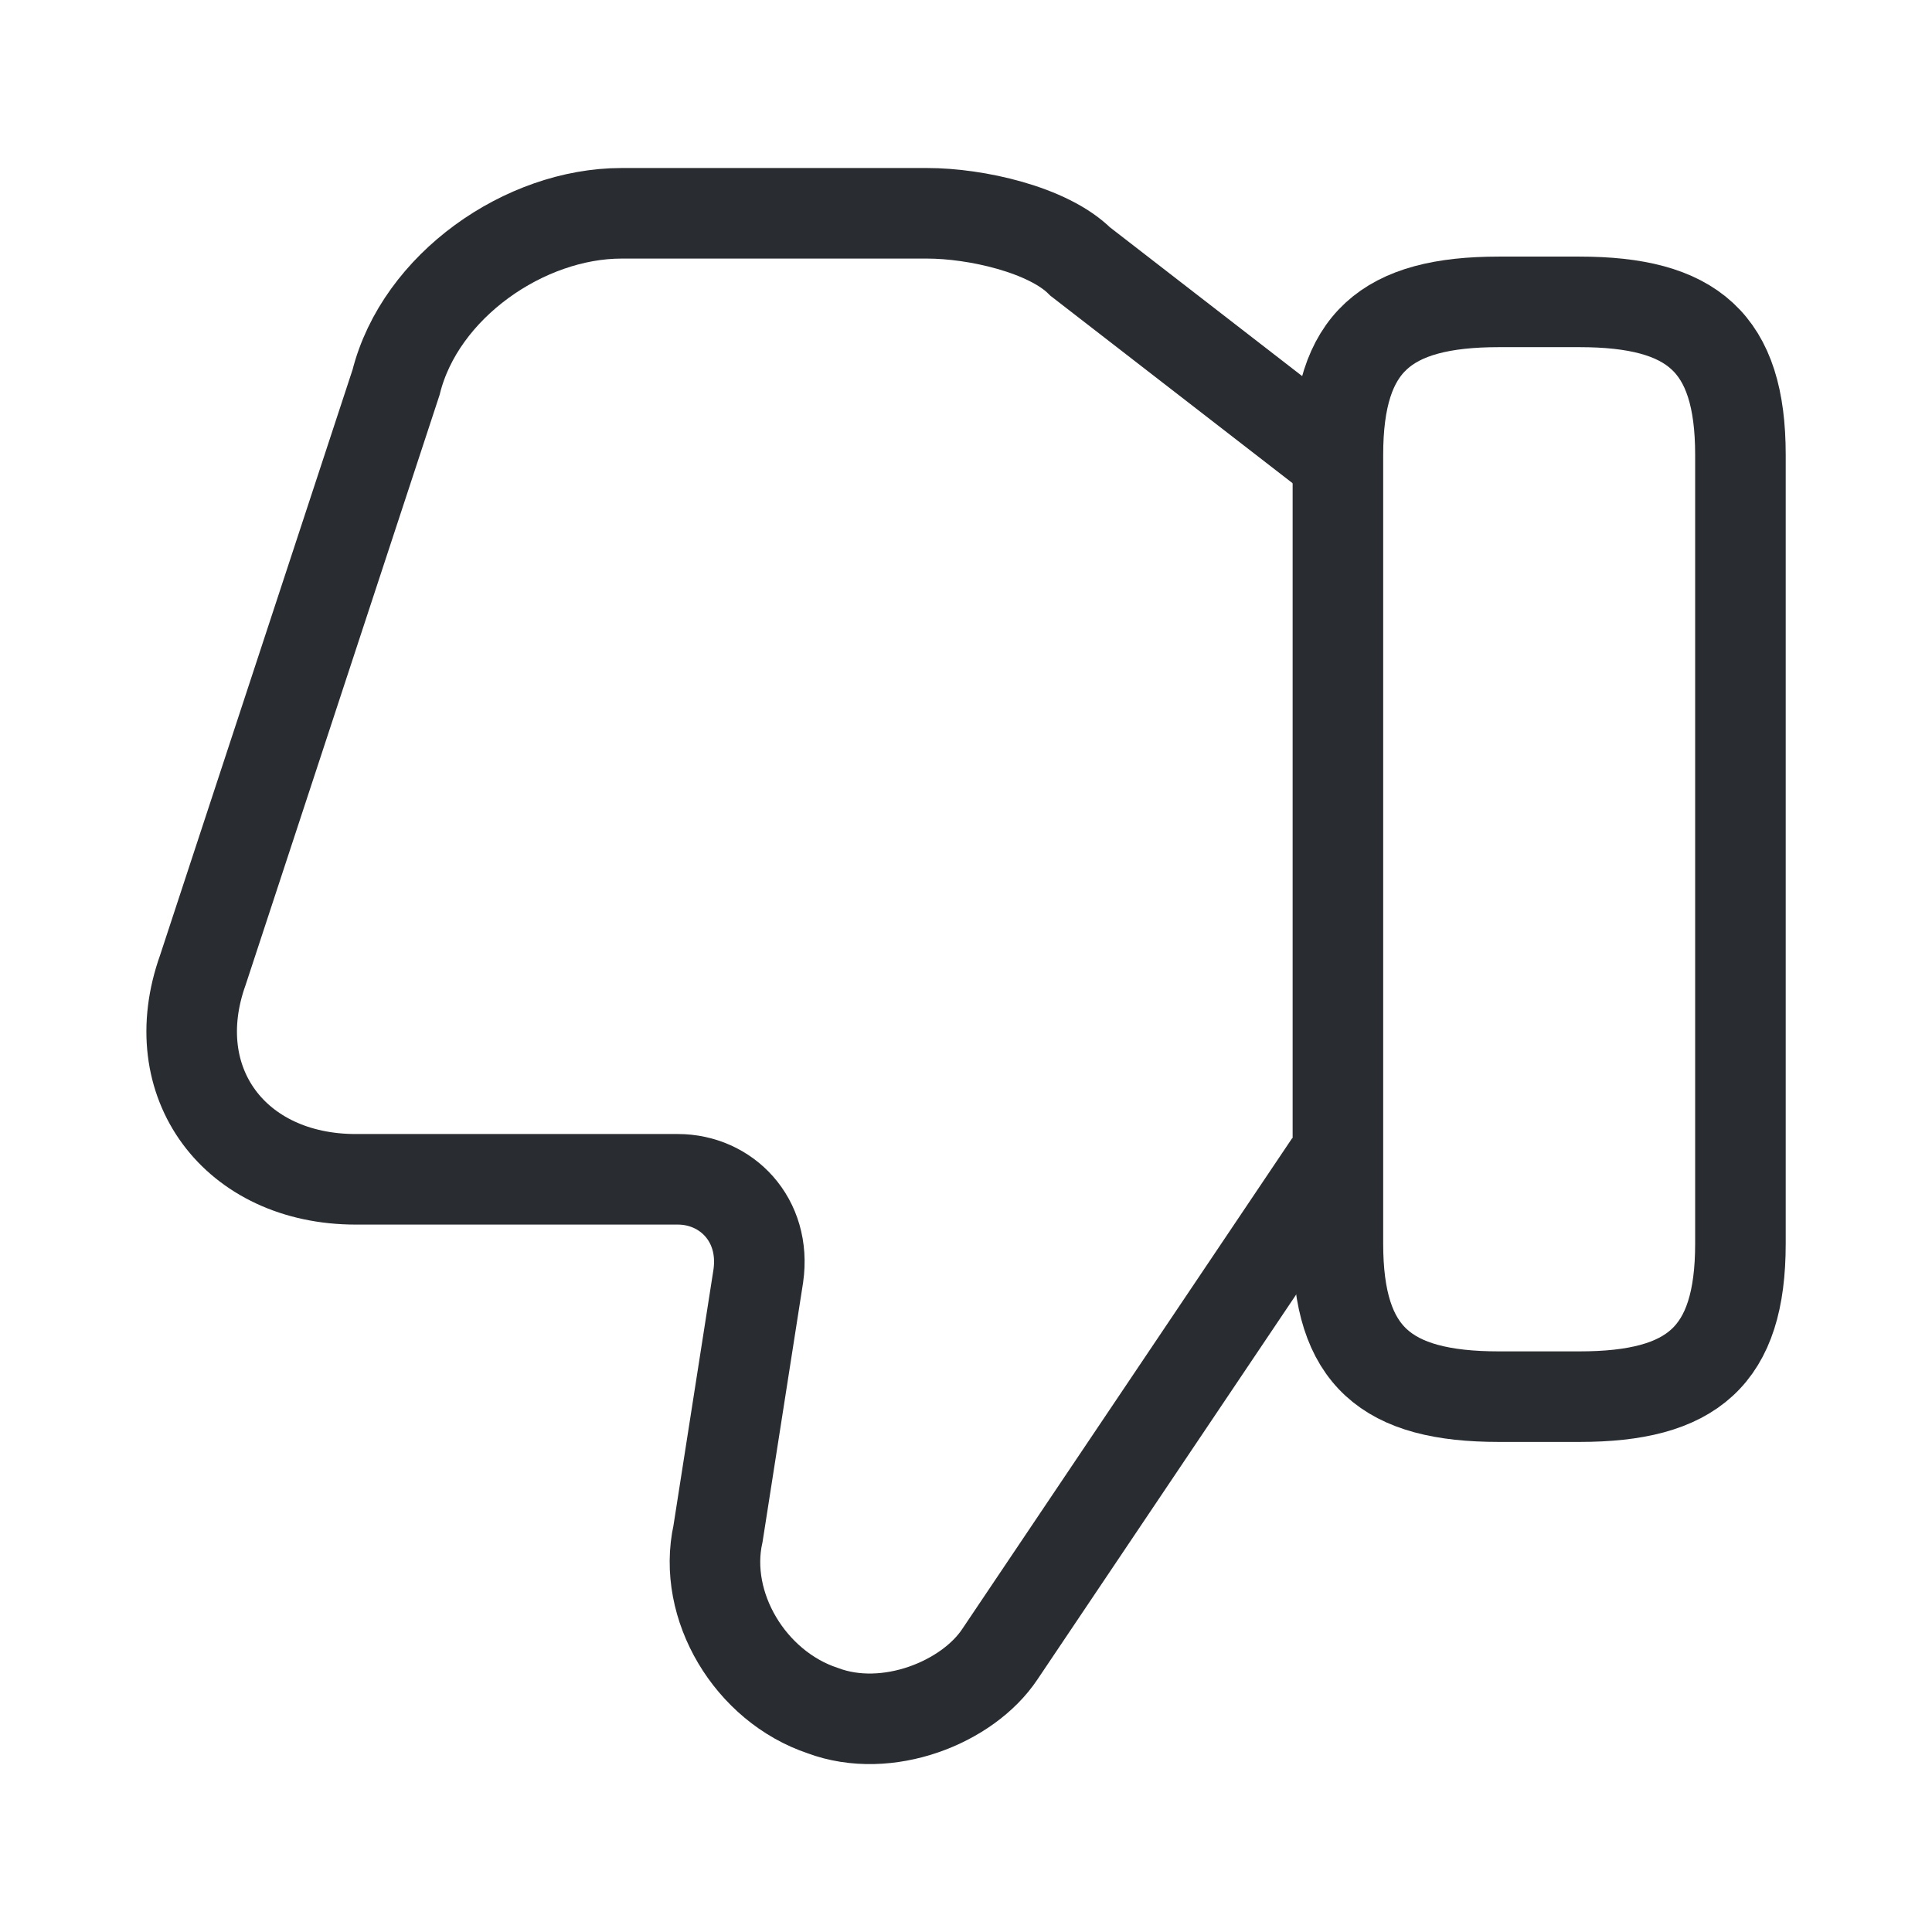 <svg width="32" height="32" viewBox="0 0 32 32" fill="none" xmlns="http://www.w3.org/2000/svg">
<path d="M22.027 7.533L17.893 4.333C17.36 3.8 16.16 3.533 15.36 3.533H10.293C8.693 3.533 6.96 4.733 6.56 6.333L3.36 16.067C2.693 17.933 3.893 19.533 5.893 19.533H11.227C12.027 19.533 12.693 20.2 12.56 21.133L11.893 25.4C11.627 26.6 12.427 27.933 13.627 28.333C14.693 28.733 16.027 28.2 16.56 27.4L22.027 19.267" stroke="#292D32" stroke-width="1.5" stroke-miterlimit="10"/>
<path d="M28.827 7.533V20.6C28.827 22.467 28.027 23.133 26.16 23.133H24.827C22.96 23.133 22.16 22.467 22.16 20.6V7.533C22.16 5.667 22.96 5 24.827 5H26.16C28.027 5 28.827 5.667 28.827 7.533Z" stroke="#292D32" stroke-width="1.5" stroke-linecap="round" stroke-linejoin="round"/>
</svg>
